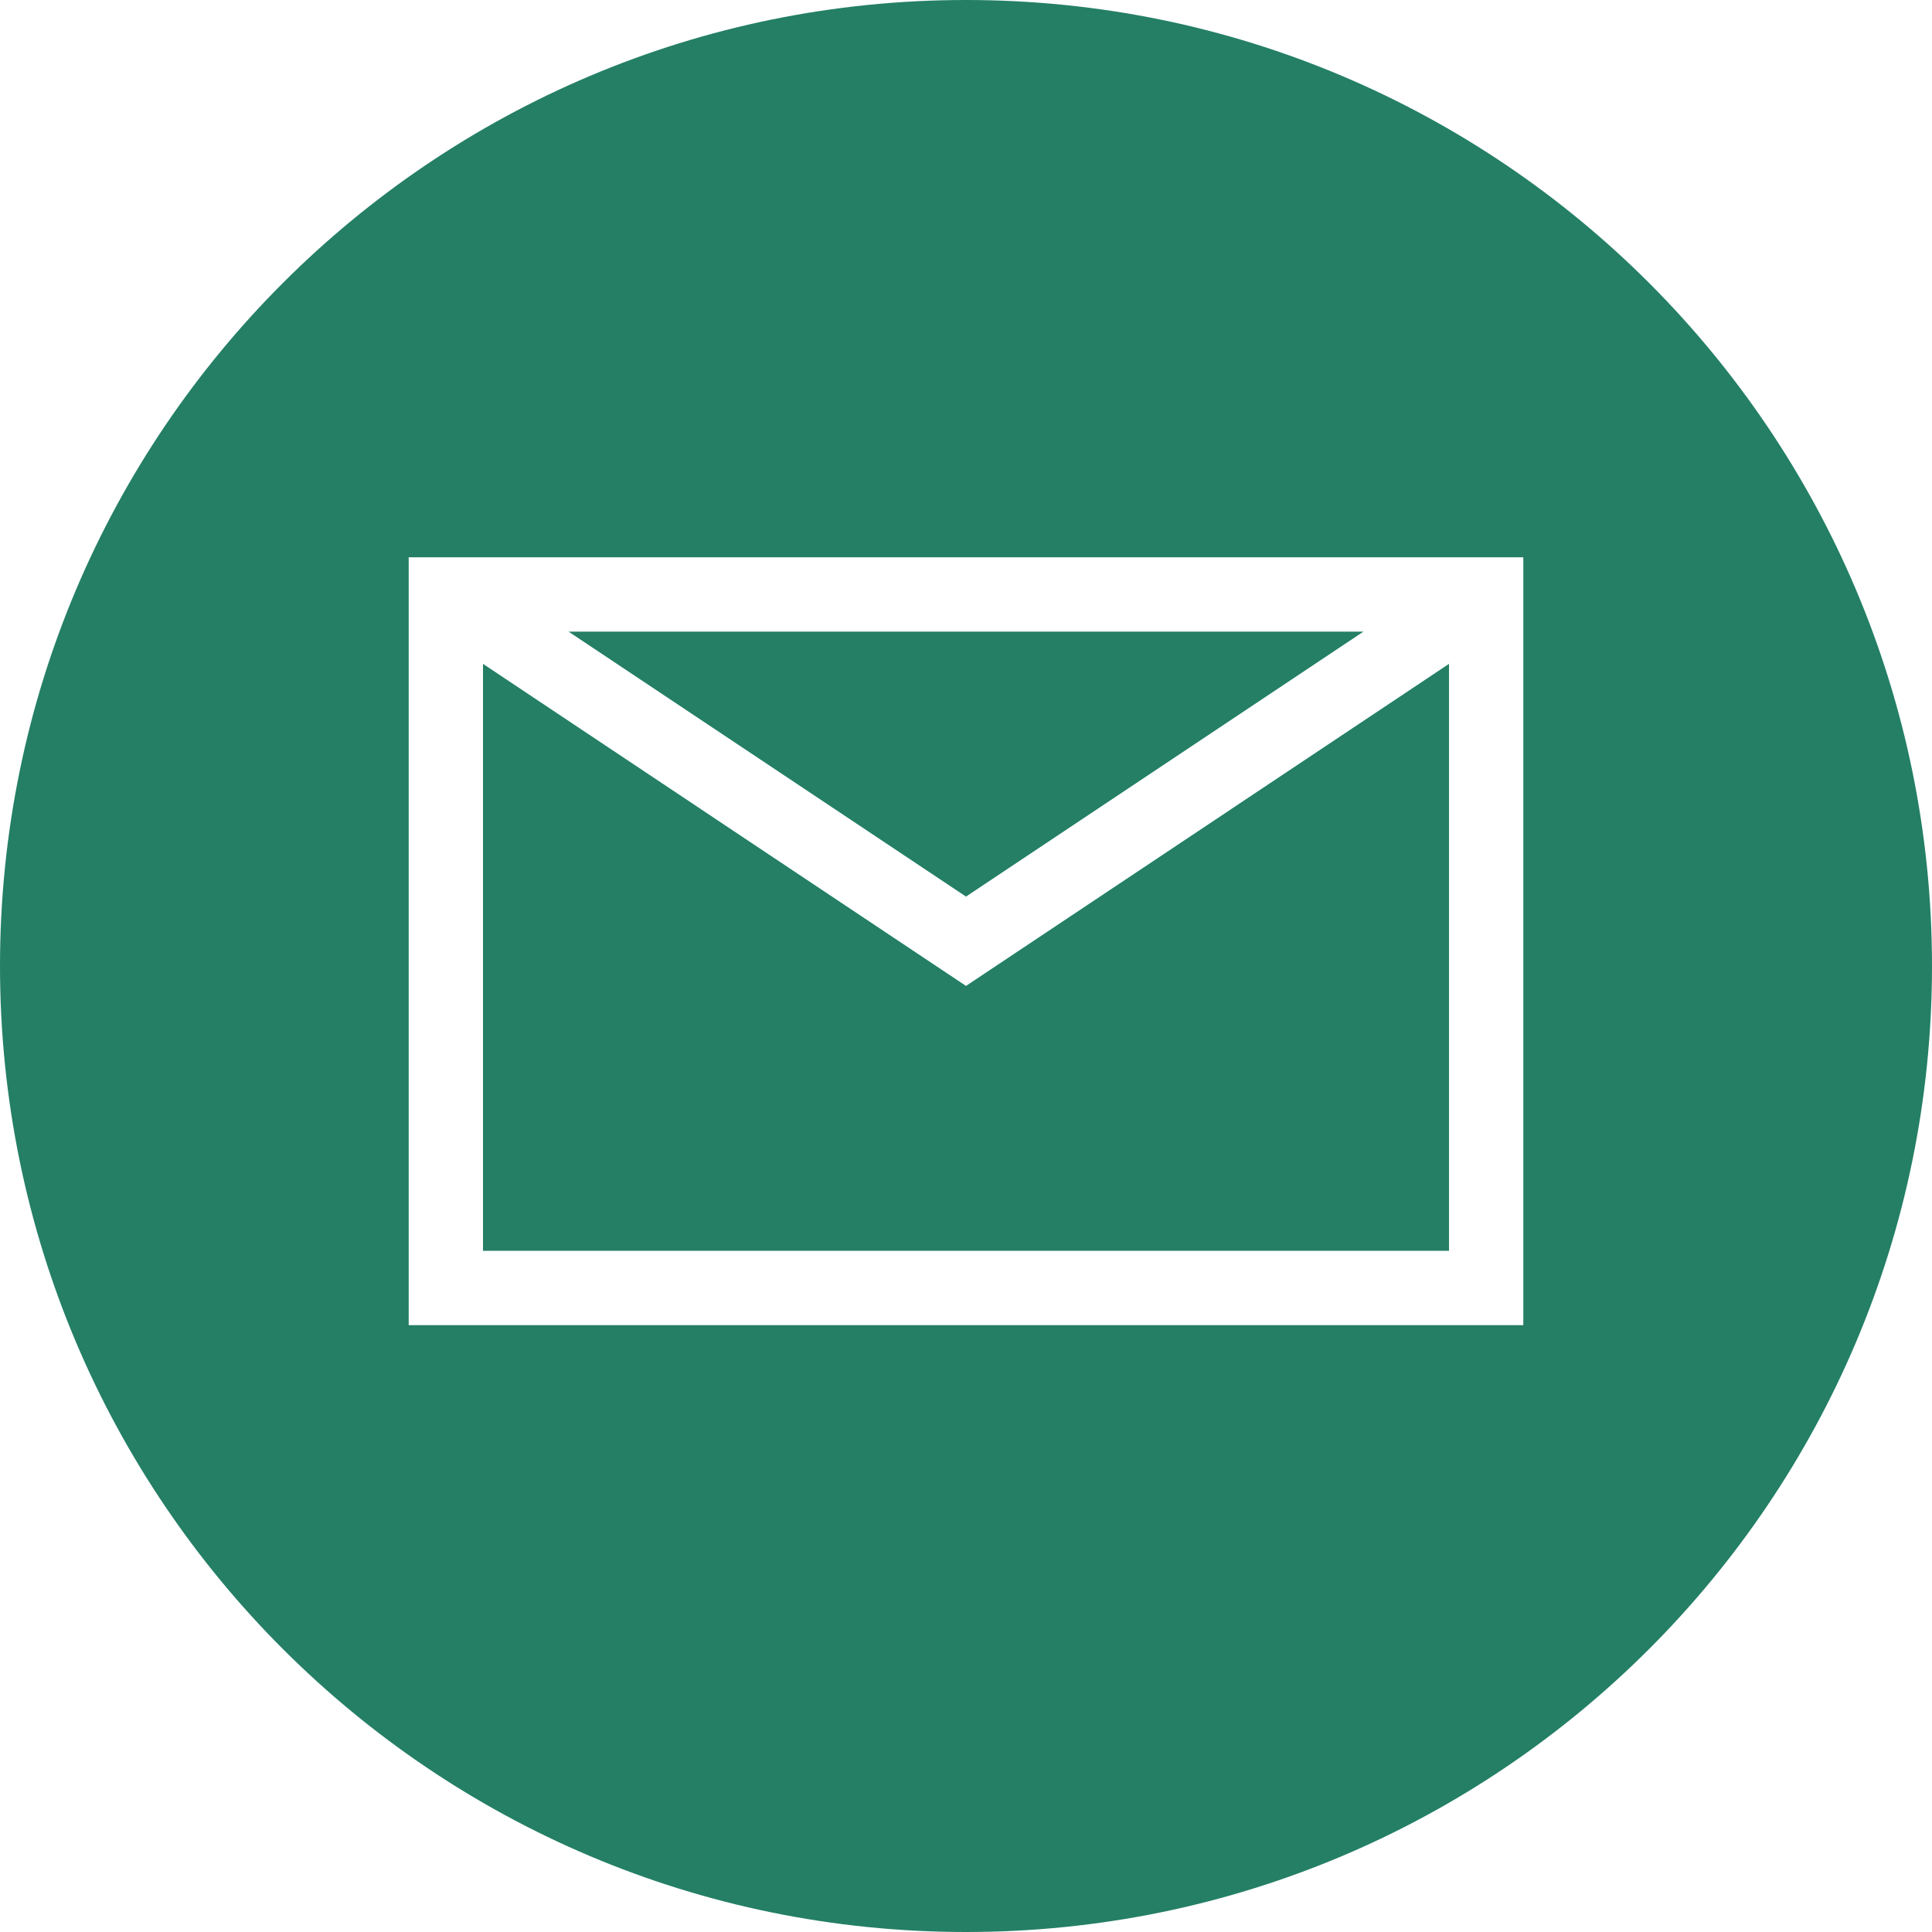 <?xml version="1.0" encoding="UTF-8"?>
<svg width="26px" height="26px" viewBox="0 0 26 26" version="1.1" xmlns="http://www.w3.org/2000/svg" xmlns:xlink="http://www.w3.org/1999/xlink">
    <!-- Generator: Sketch 52.5 (67469) - http://www.bohemiancoding.com/sketch -->
    <title>icon/social/email</title>
    <desc>Created with Sketch.</desc>
    <g id="icon/social/email" stroke="none" stroke-width="1" fill="none" fill-rule="evenodd">
        <path d="M13,26 C5.82,26 0,20.18 0,13 C0,5.82 5.82,0 13,0 C20.18,0 26,5.82 26,13 C26,20.18 20.18,26 13,26 Z M19.5,8.934 L19.5,16.833 L6.5,16.833 L6.5,8.934 L13,13.268 L19.5,8.934 Z M18.349,8.5 L13,12.066 L7.651,8.5 L18.349,8.5 Z M20.5,7.5 L5.5,7.5 L5.5,17.833 L20.5,17.833 L20.5,7.5 Z" id="Combined-Shape" fill="#247F65"></path>
    </g>
</svg>